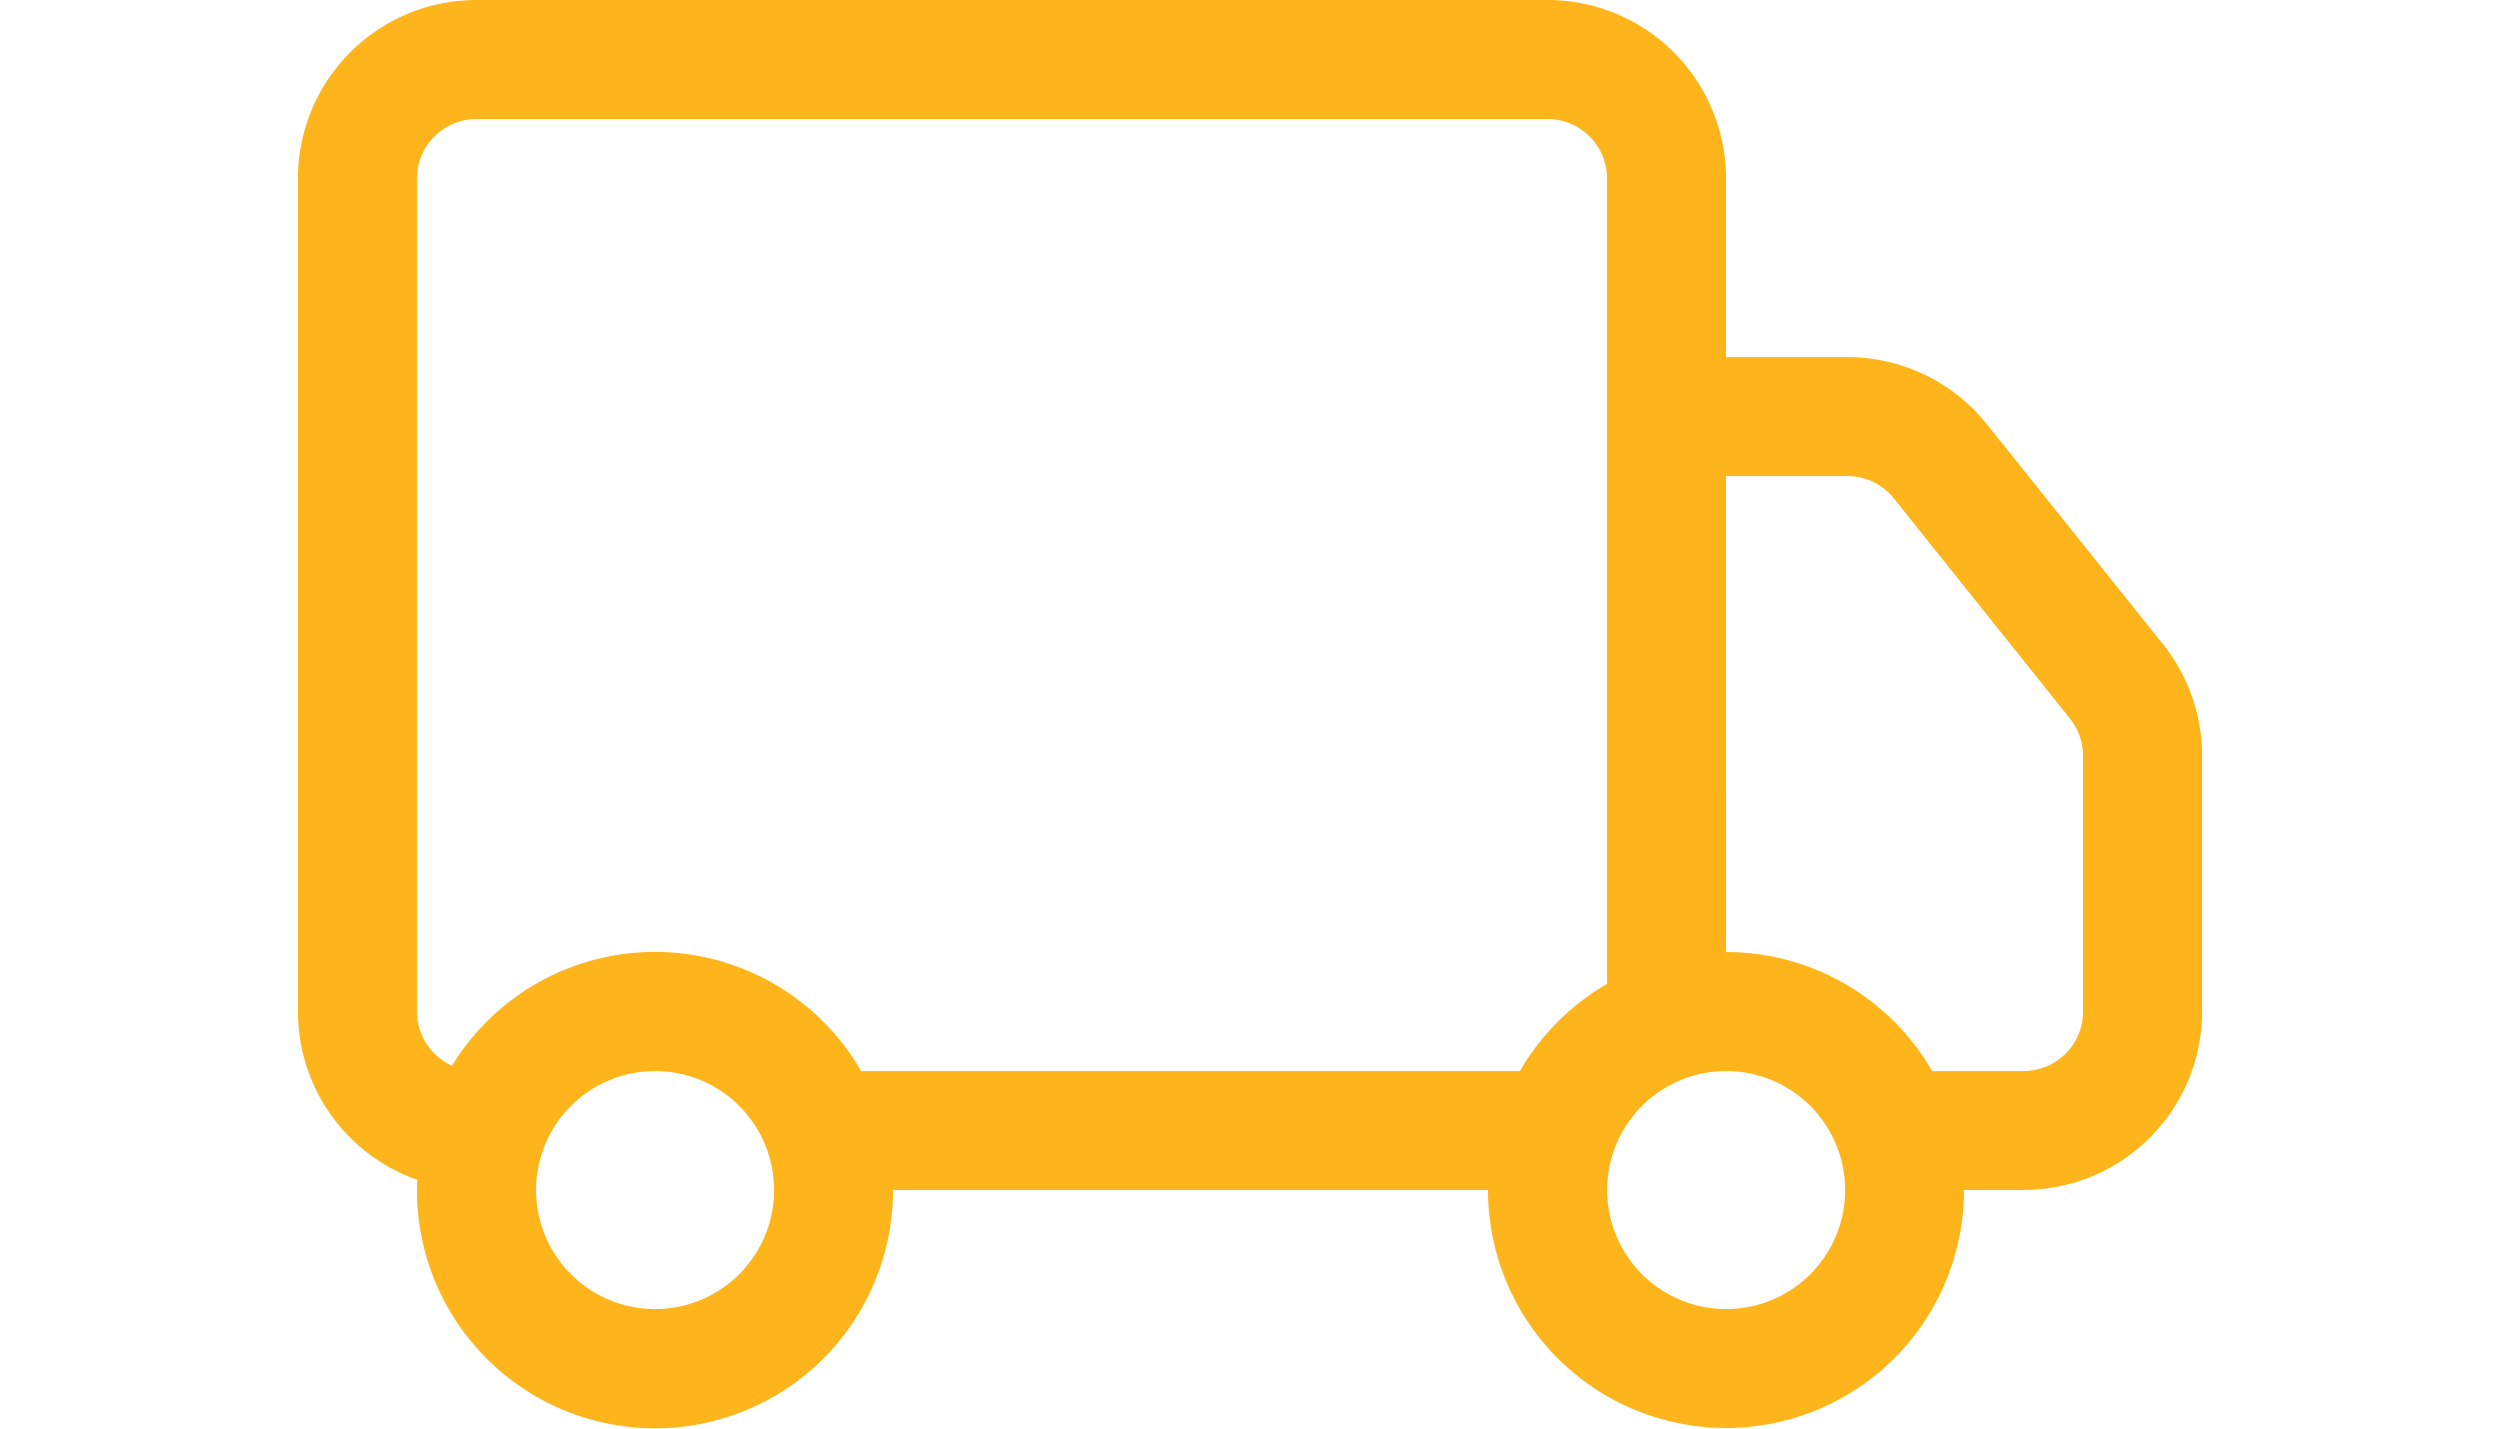 <svg xmlns="http://www.w3.org/2000/svg" width="70" height="40" viewBox="0 0 82.643 62.004">
  <path id="truck"
    d="M0,9.748A7.748,7.748,0,0,1,7.748,2H54.234a7.748,7.748,0,0,1,7.748,7.748V17.5H67.25A7.748,7.748,0,0,1,73.294,20.4l7.65,9.556a7.748,7.748,0,0,1,1.7,4.845V45.9a7.748,7.748,0,0,1-7.748,7.748H72.312a10.33,10.33,0,0,1-20.661,0H25.826a10.33,10.33,0,1,1-20.65-.439A7.748,7.748,0,0,1,0,45.9ZM6.684,48.259a10.325,10.325,0,0,1,17.758.227H53.036a10.382,10.382,0,0,1,3.781-3.781V9.748a2.583,2.583,0,0,0-2.583-2.583H7.748A2.583,2.583,0,0,0,5.165,9.748V45.9a2.583,2.583,0,0,0,1.519,2.355Zm55.3-4.938a10.33,10.33,0,0,1,8.946,5.165h3.967A2.583,2.583,0,0,0,77.478,45.9V34.8a2.583,2.583,0,0,0-.568-1.612l-7.644-9.556a2.583,2.583,0,0,0-2.014-.971H61.982ZM15.5,48.487a5.165,5.165,0,1,0,5.165,5.165A5.165,5.165,0,0,0,15.5,48.487Zm46.487,0a5.165,5.165,0,1,0,5.165,5.165A5.165,5.165,0,0,0,61.982,48.487Z"
    transform="translate(0 -2)" fill="rgb(253, 181, 27)" />
</svg>
